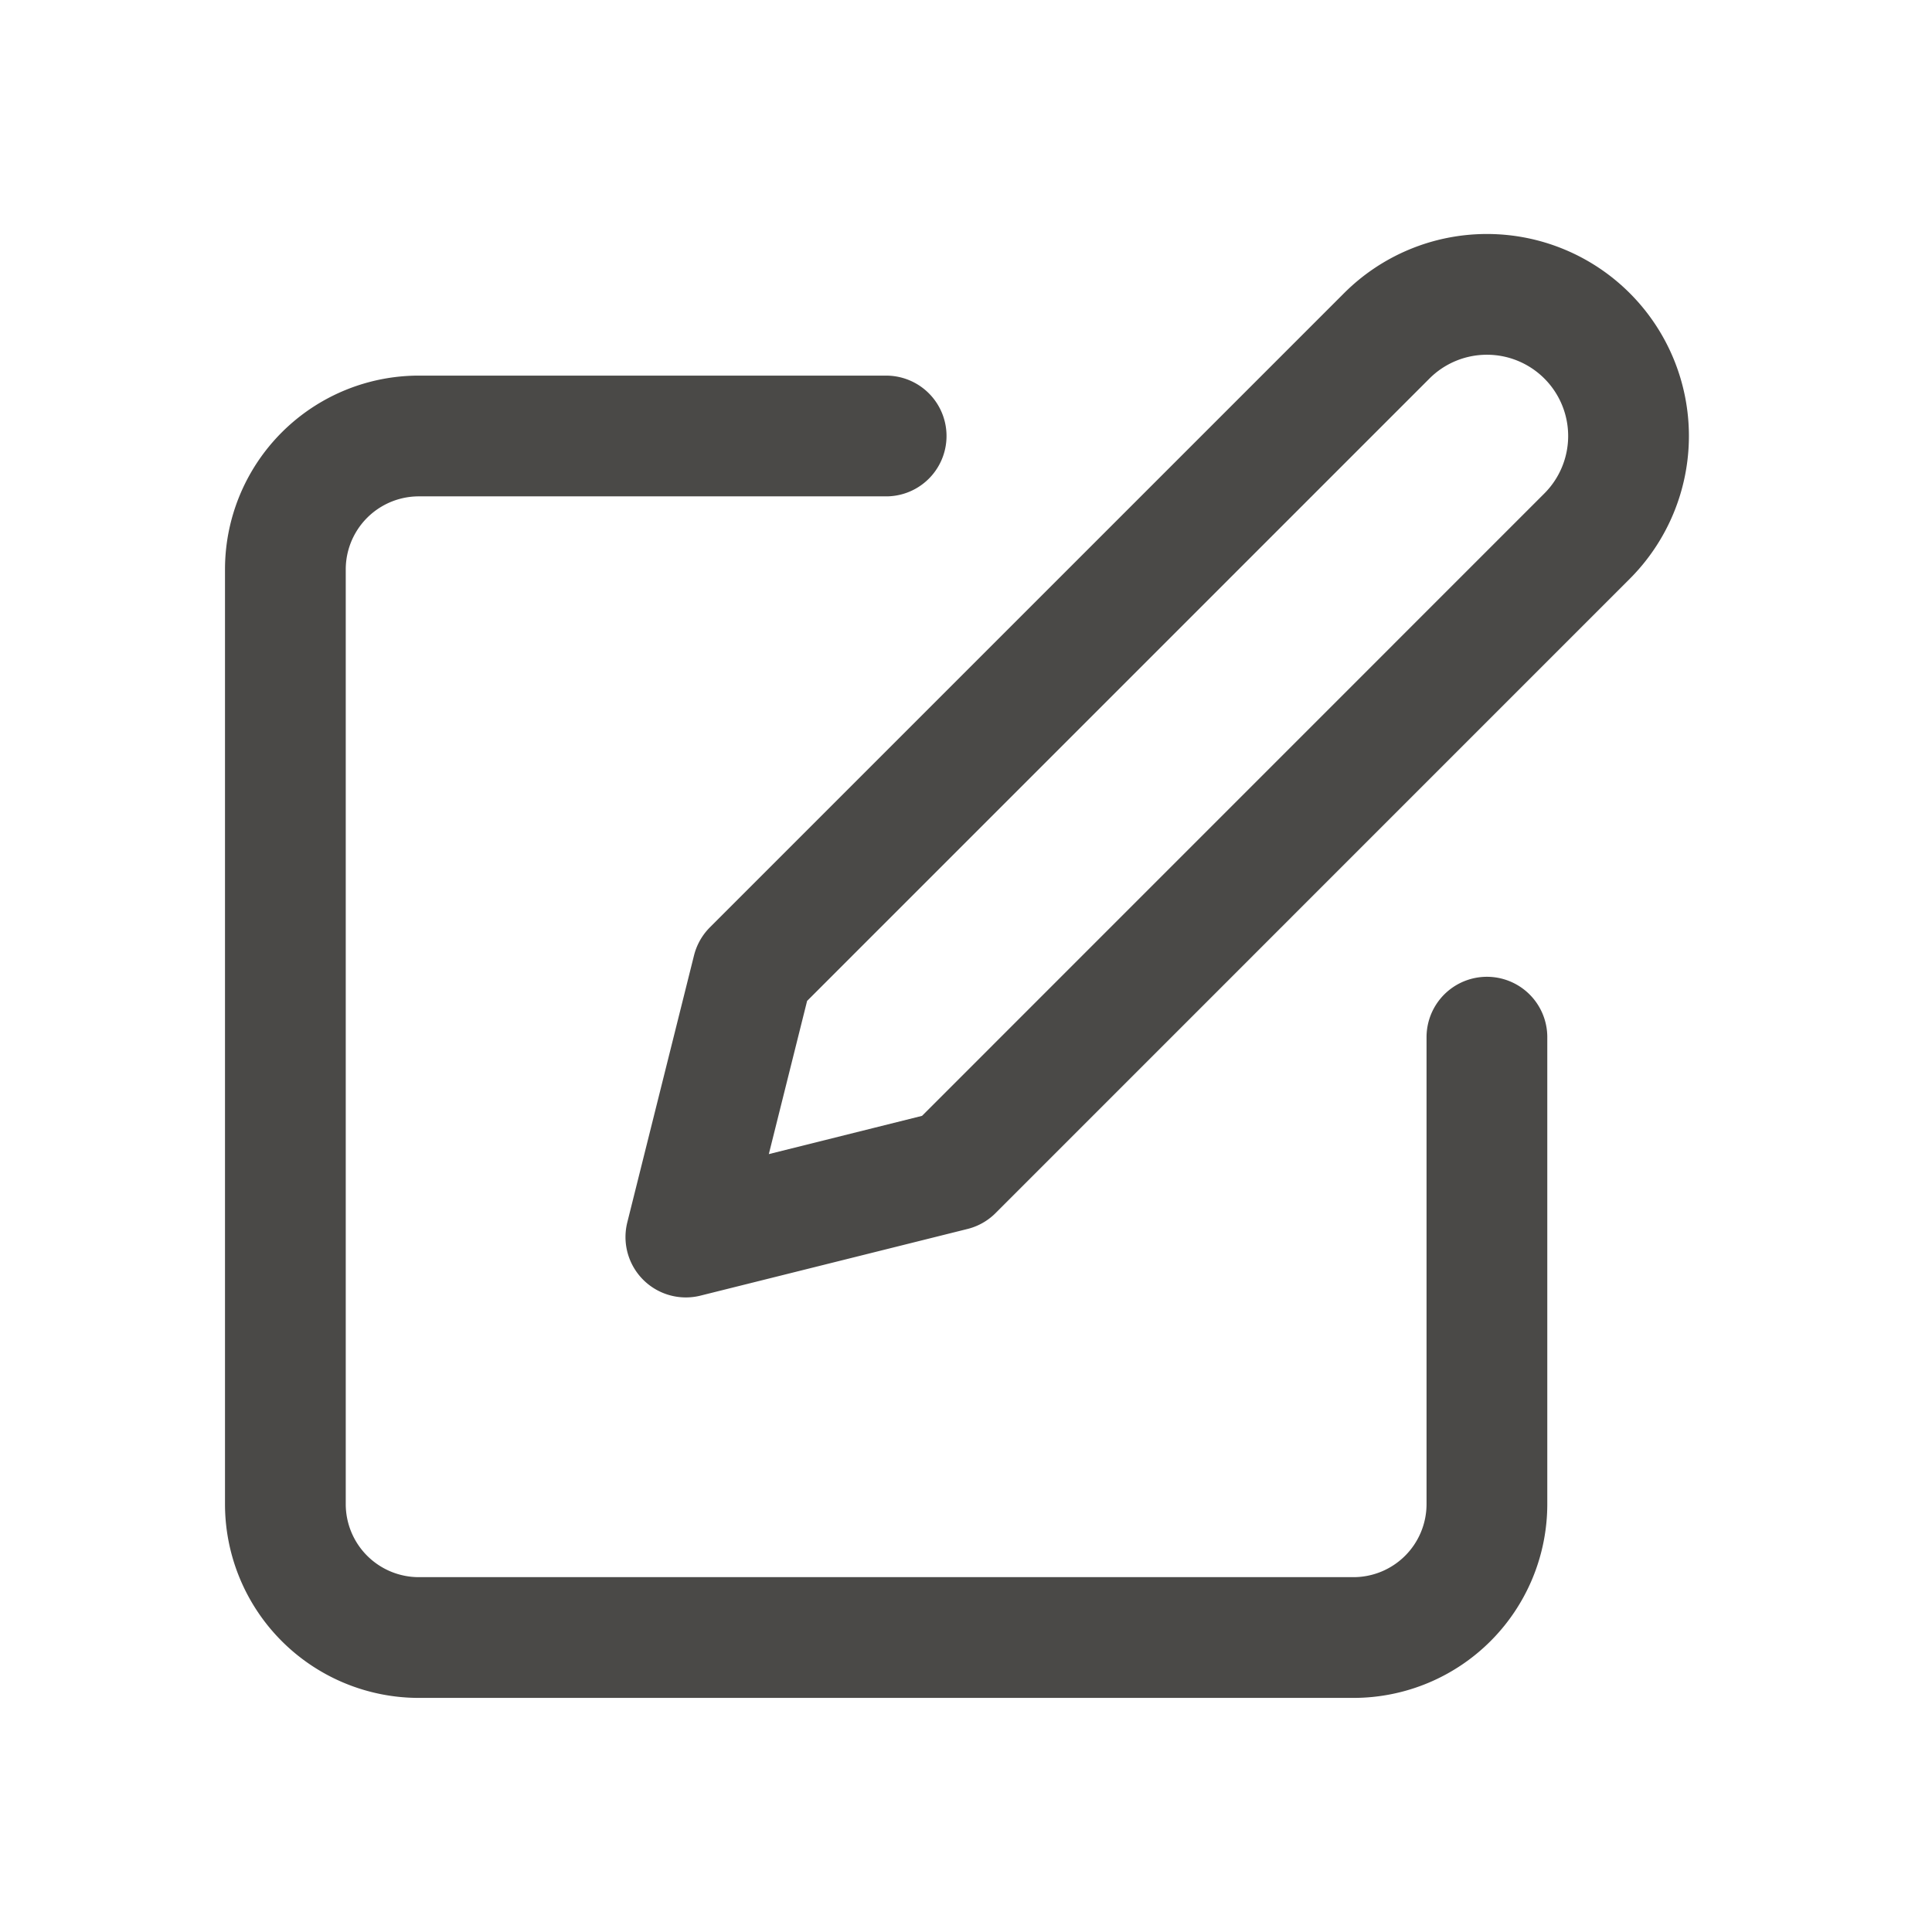 <svg xmlns="http://www.w3.org/2000/svg" xmlns:xlink="http://www.w3.org/1999/xlink" width="24" height="24" viewBox="0 0 24 24">
  <defs>
    <clipPath id="clip-path">
      <rect id="Rectangle_27570" data-name="Rectangle 27570" width="24" height="24" transform="translate(1538 429)" fill="#fff" stroke="#707070" stroke-width="1" opacity="0.59"/>
    </clipPath>
  </defs>
  <g id="Edit" transform="translate(-1538 -429)" clip-path="url(#clip-path)">
    <g id="Icon_feather-edit" data-name="Icon feather-edit" transform="translate(1541.545 432.657)">
      <path id="Path_49259" data-name="Path 49259" d="M10.463,6h-5.8A1.658,1.658,0,0,0,3,7.658V19.268a1.658,1.658,0,0,0,1.658,1.658H16.268a1.658,1.658,0,0,0,1.658-1.658v-5.8" transform="translate(-3 -4.241)" fill="none" stroke="#4a4947" stroke-linecap="round" stroke-linejoin="round" stroke-width="1.5"/>
      <path id="Path_49260" data-name="Path 49260" d="M20.707,3.333a1.759,1.759,0,0,1,2.488,2.488L15.317,13.7,12,14.528l.829-3.317Z" transform="translate(-7.025 -2.818)" fill="none" stroke="#4a4947" stroke-linecap="round" stroke-linejoin="round" stroke-width="1.5"/>
    </g>
  </g>
</svg>
